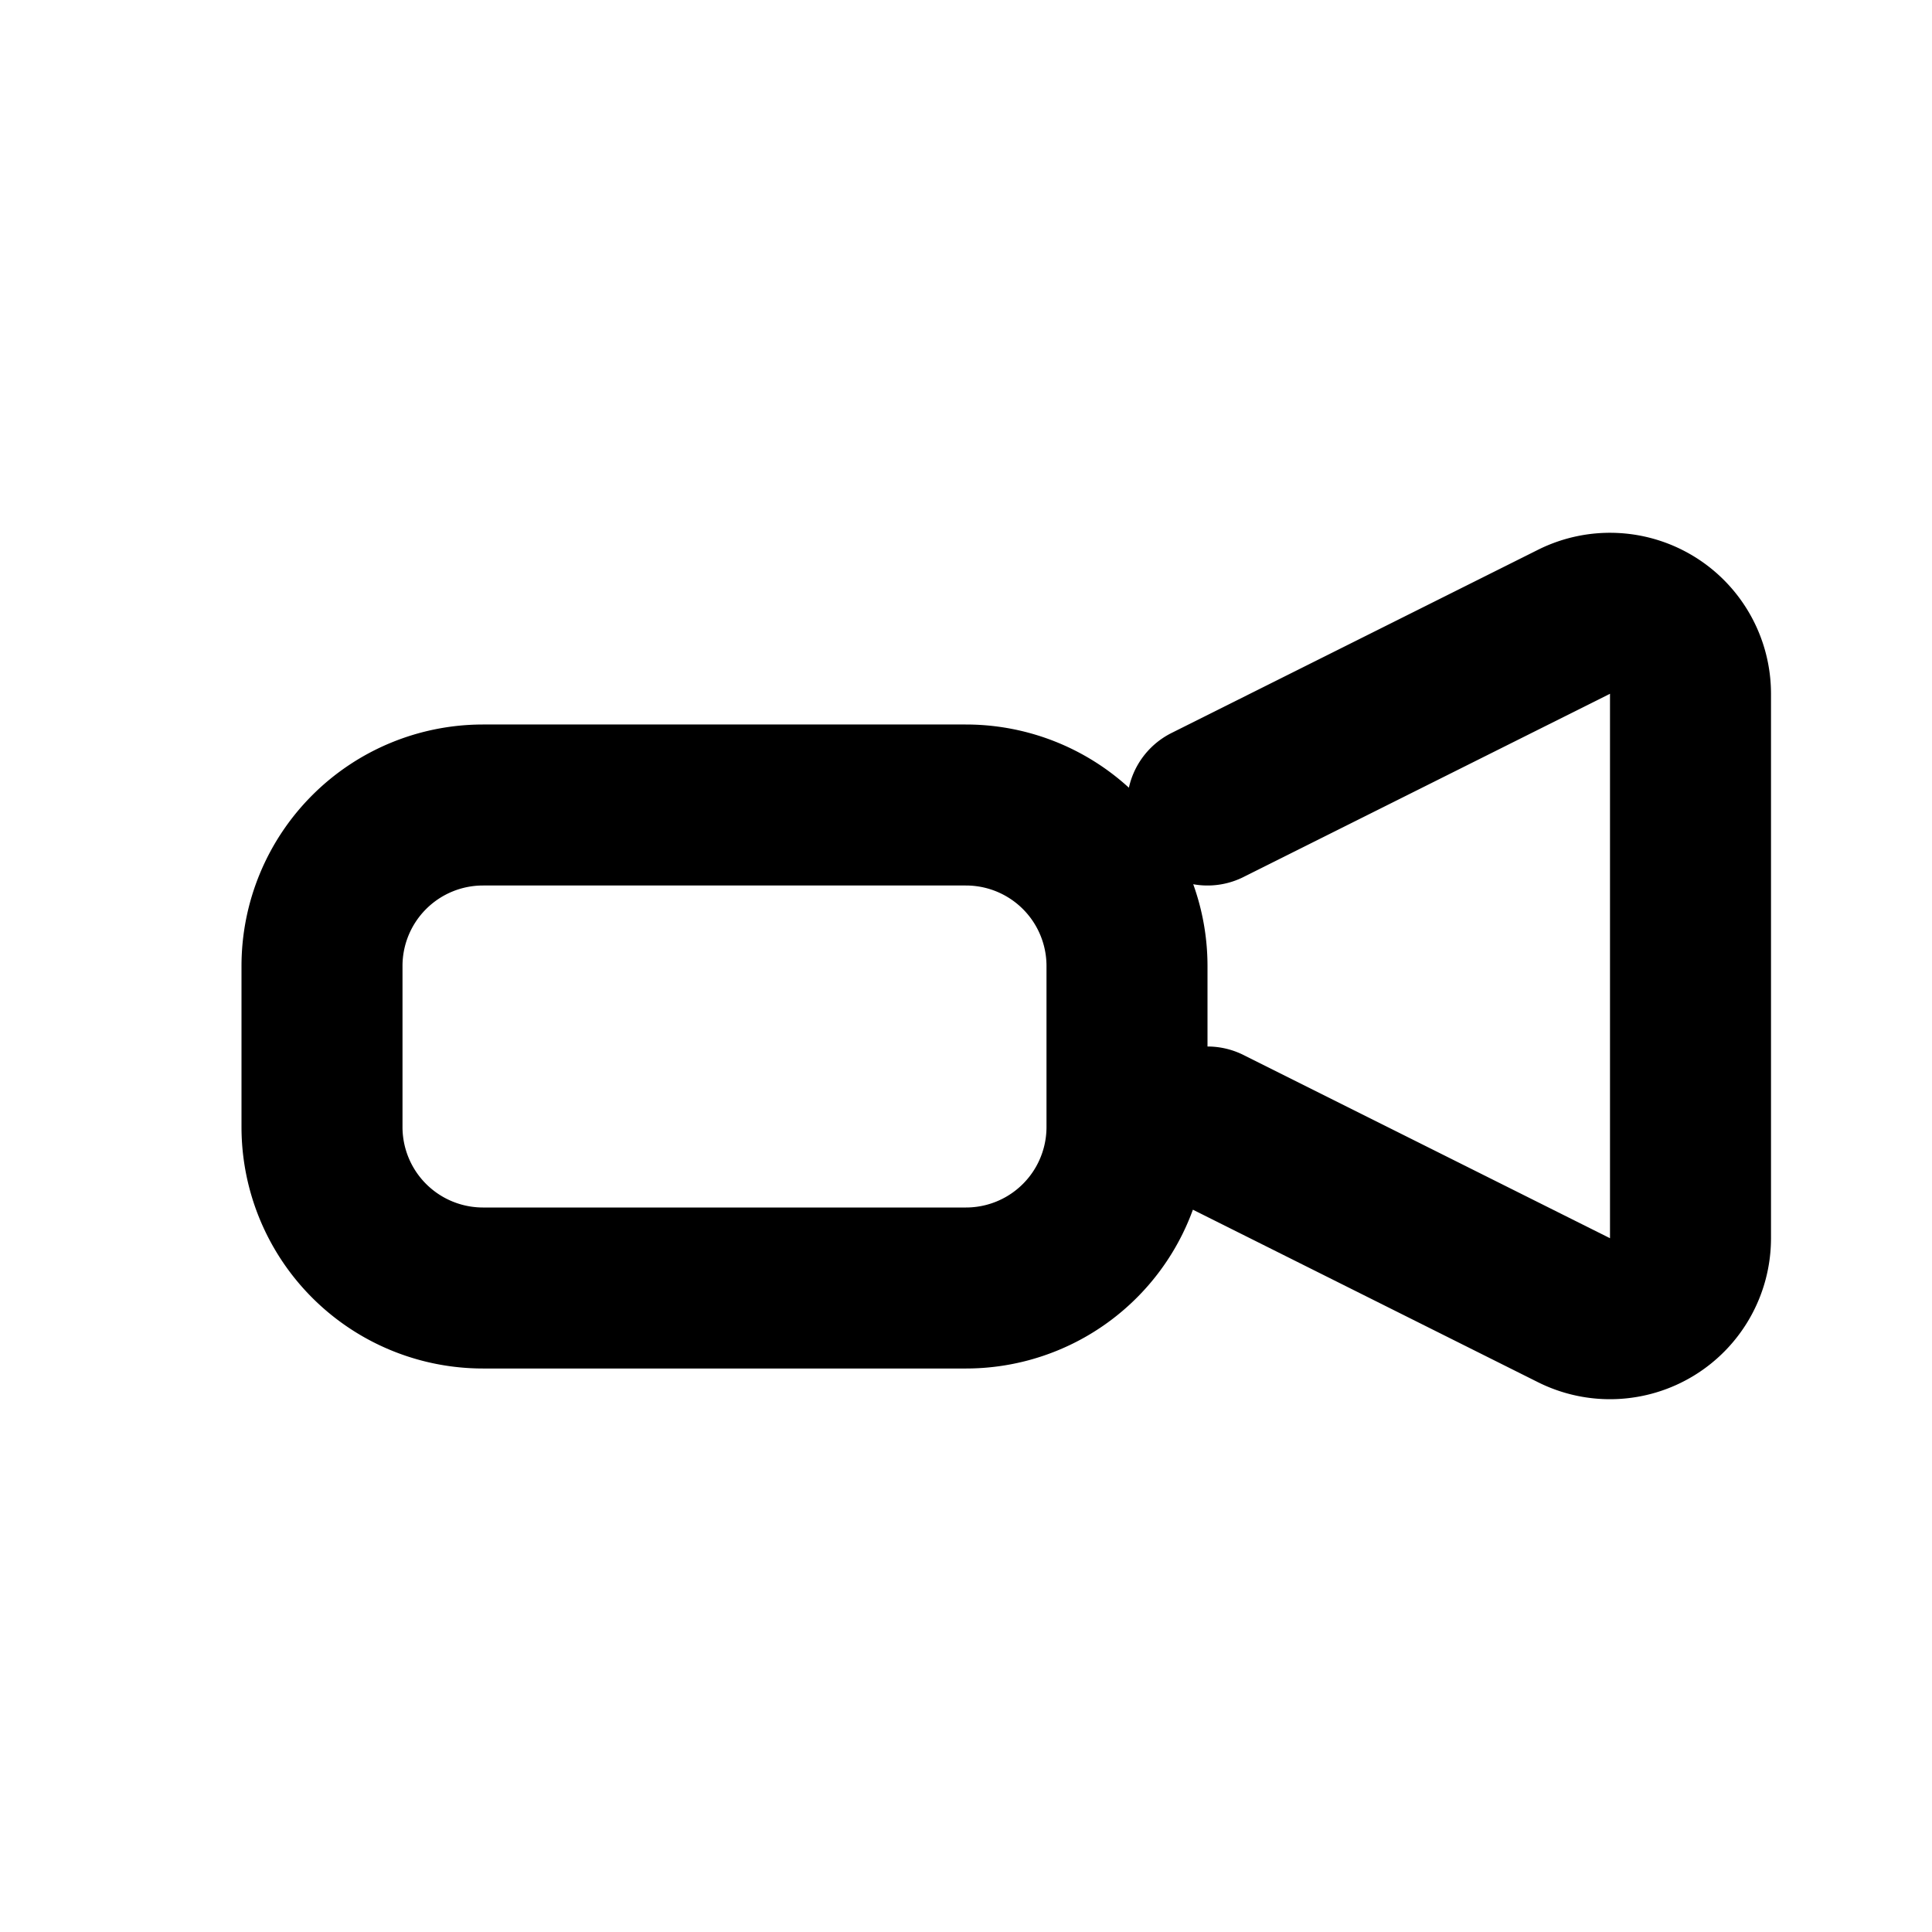 <svg xmlns="http://www.w3.org/2000/svg" fill="none" viewBox="0 0 24 24" stroke="currentColor" stroke-width="2">
  <path stroke-linecap="round" stroke-linejoin="round" d="M15 10l4.553-2.276A1 1 0 0121 8.618v6.764a1 1 0 01-1.447.894L15 14m-3-4h-6a2 2 0 00-2 2v2a2 2 0 002 2h6a2 2 0 002-2v-2a2 2 0 00-2-2z" />
</svg>
